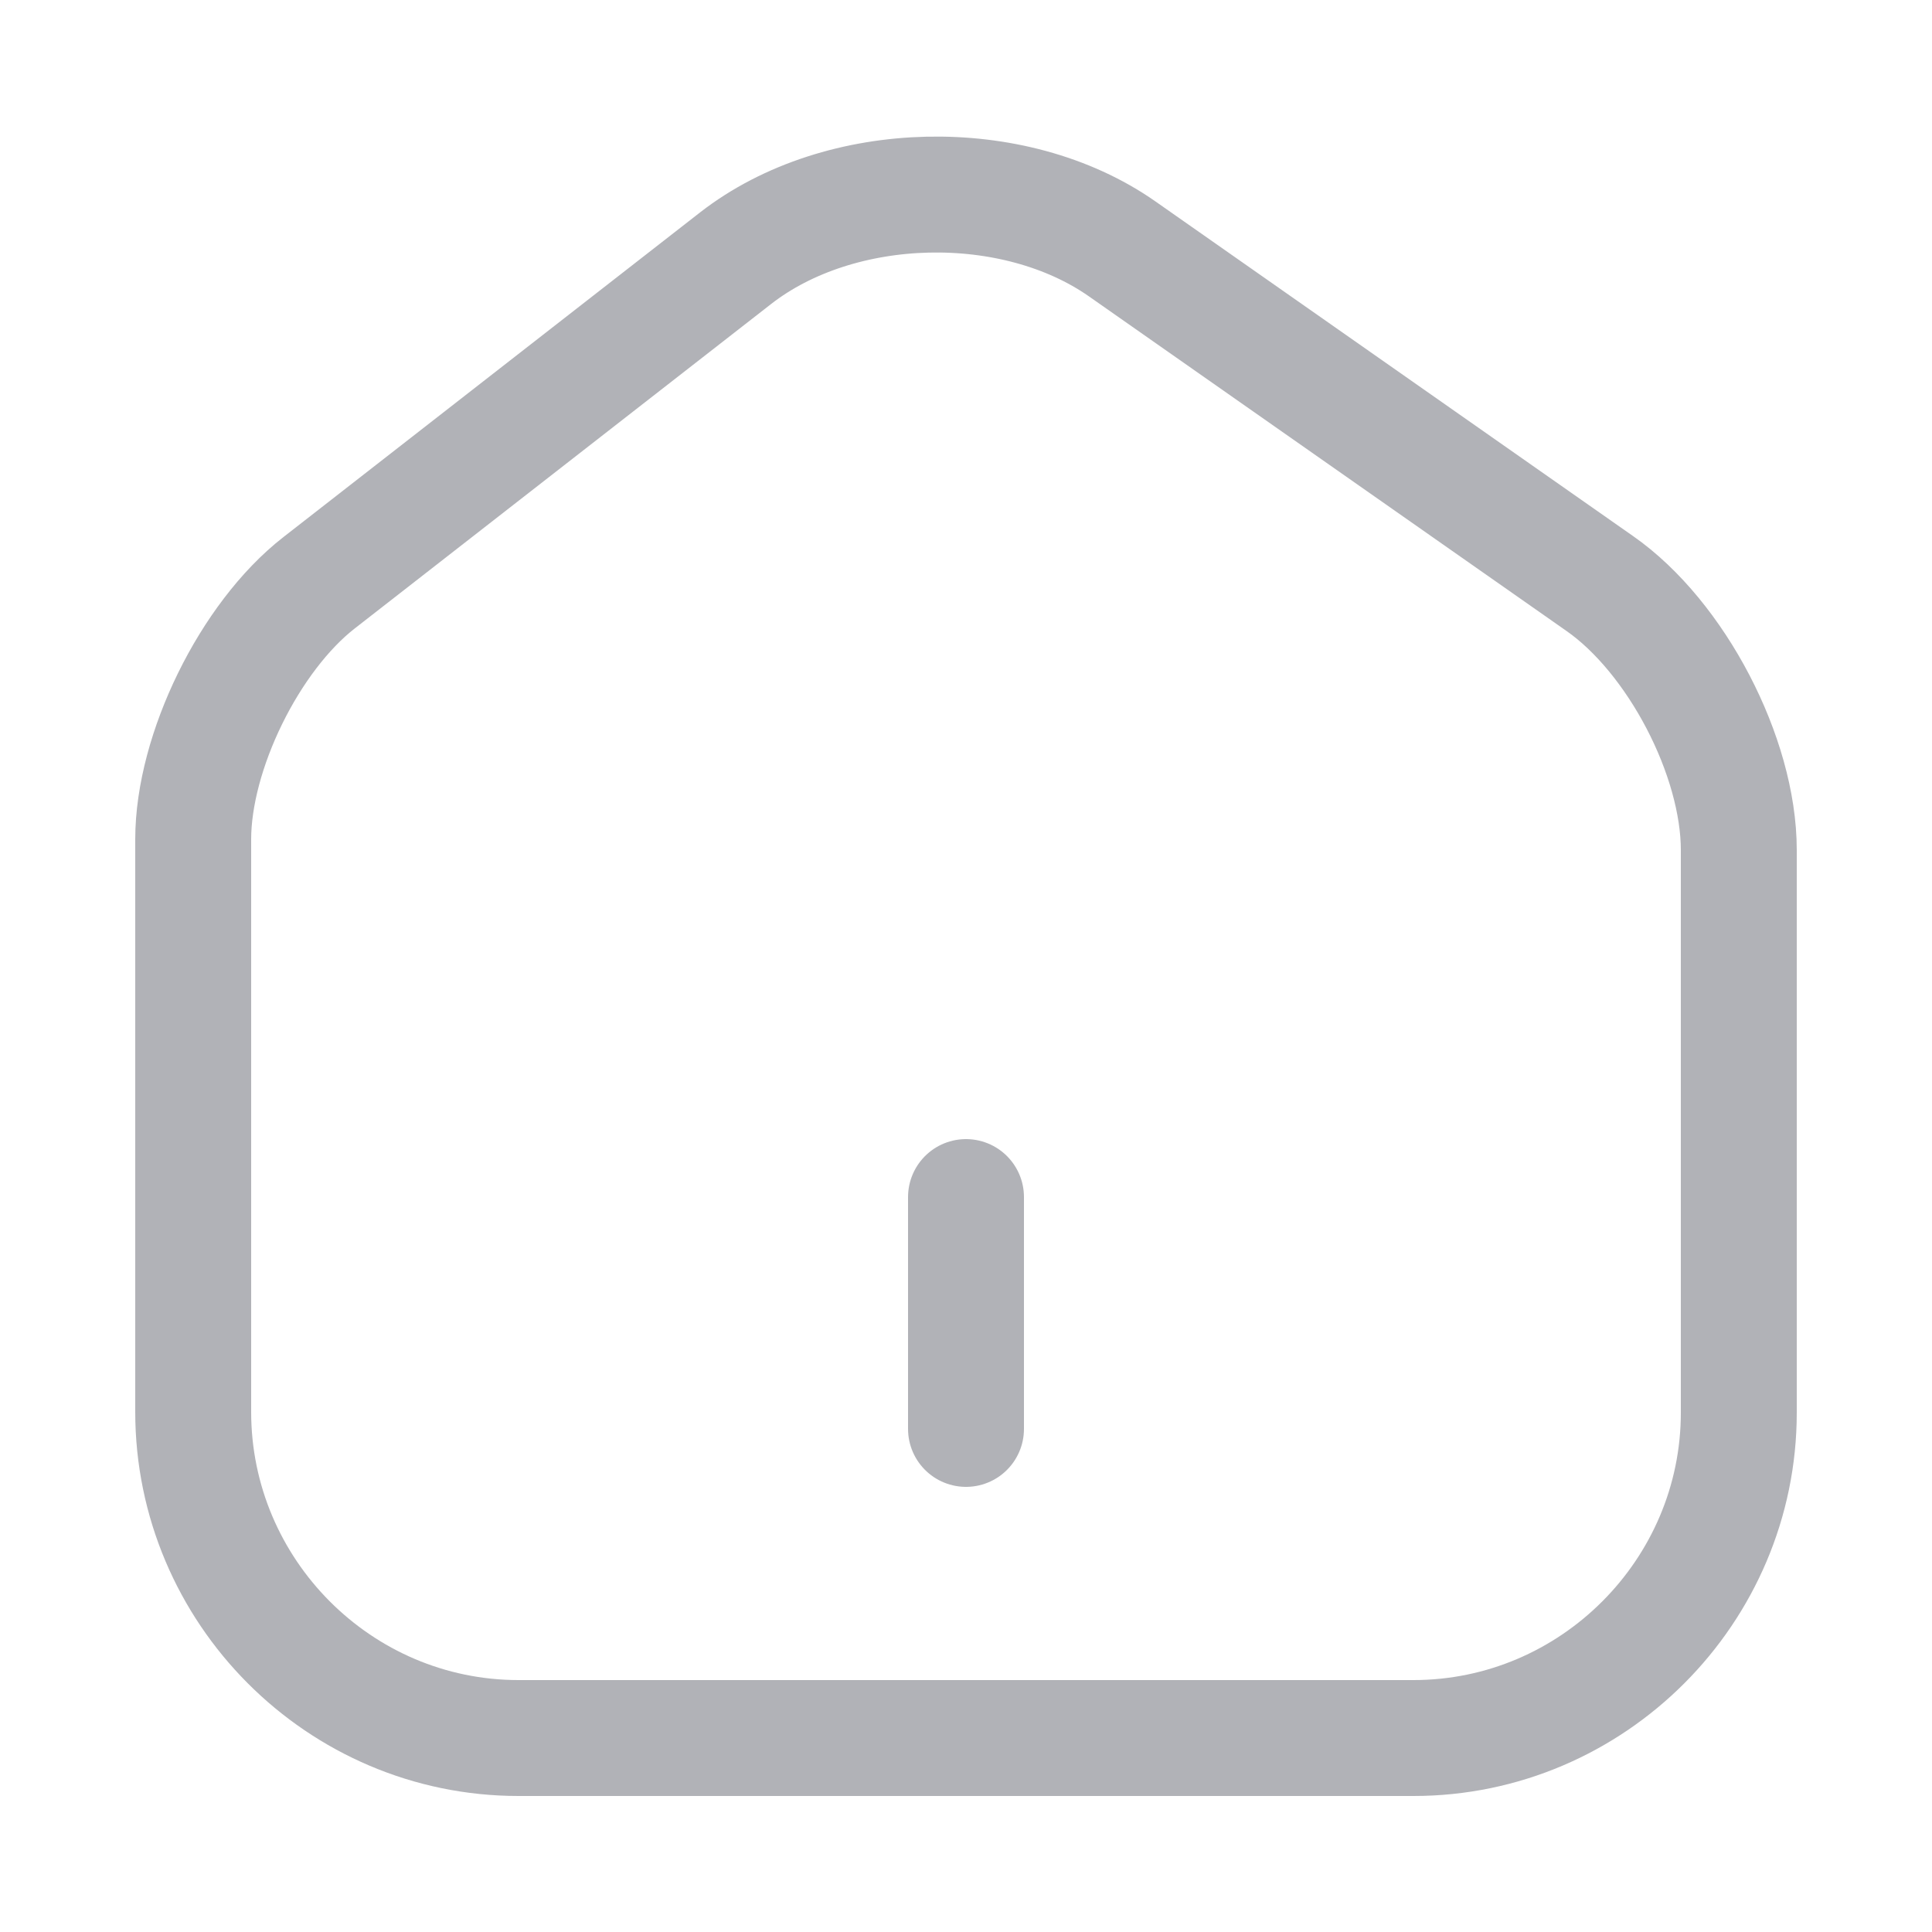 <svg width="25" height="25" viewBox="0 0 25 25" fill="none" xmlns="http://www.w3.org/2000/svg">
<path d="M9.52 3.34L4.13 7.54C3.23 8.24 2.5 9.73 2.5 10.86V18.27C2.5 20.59 4.39 22.49 6.71 22.49H18.29C20.61 22.49 22.5 20.59 22.5 18.28V11C22.5 9.79 21.69 8.24 20.7 7.55L14.52 3.22C13.12 2.24 10.87 2.29 9.52 3.34Z" stroke="#B1B2B7" stroke-width="1.5" stroke-linecap="round" stroke-linejoin="round"/>
<path d="M12.5 18.49V15.49" stroke="#B1B2B7" stroke-width="1.5" stroke-linecap="round" stroke-linejoin="round"/>
</svg>

